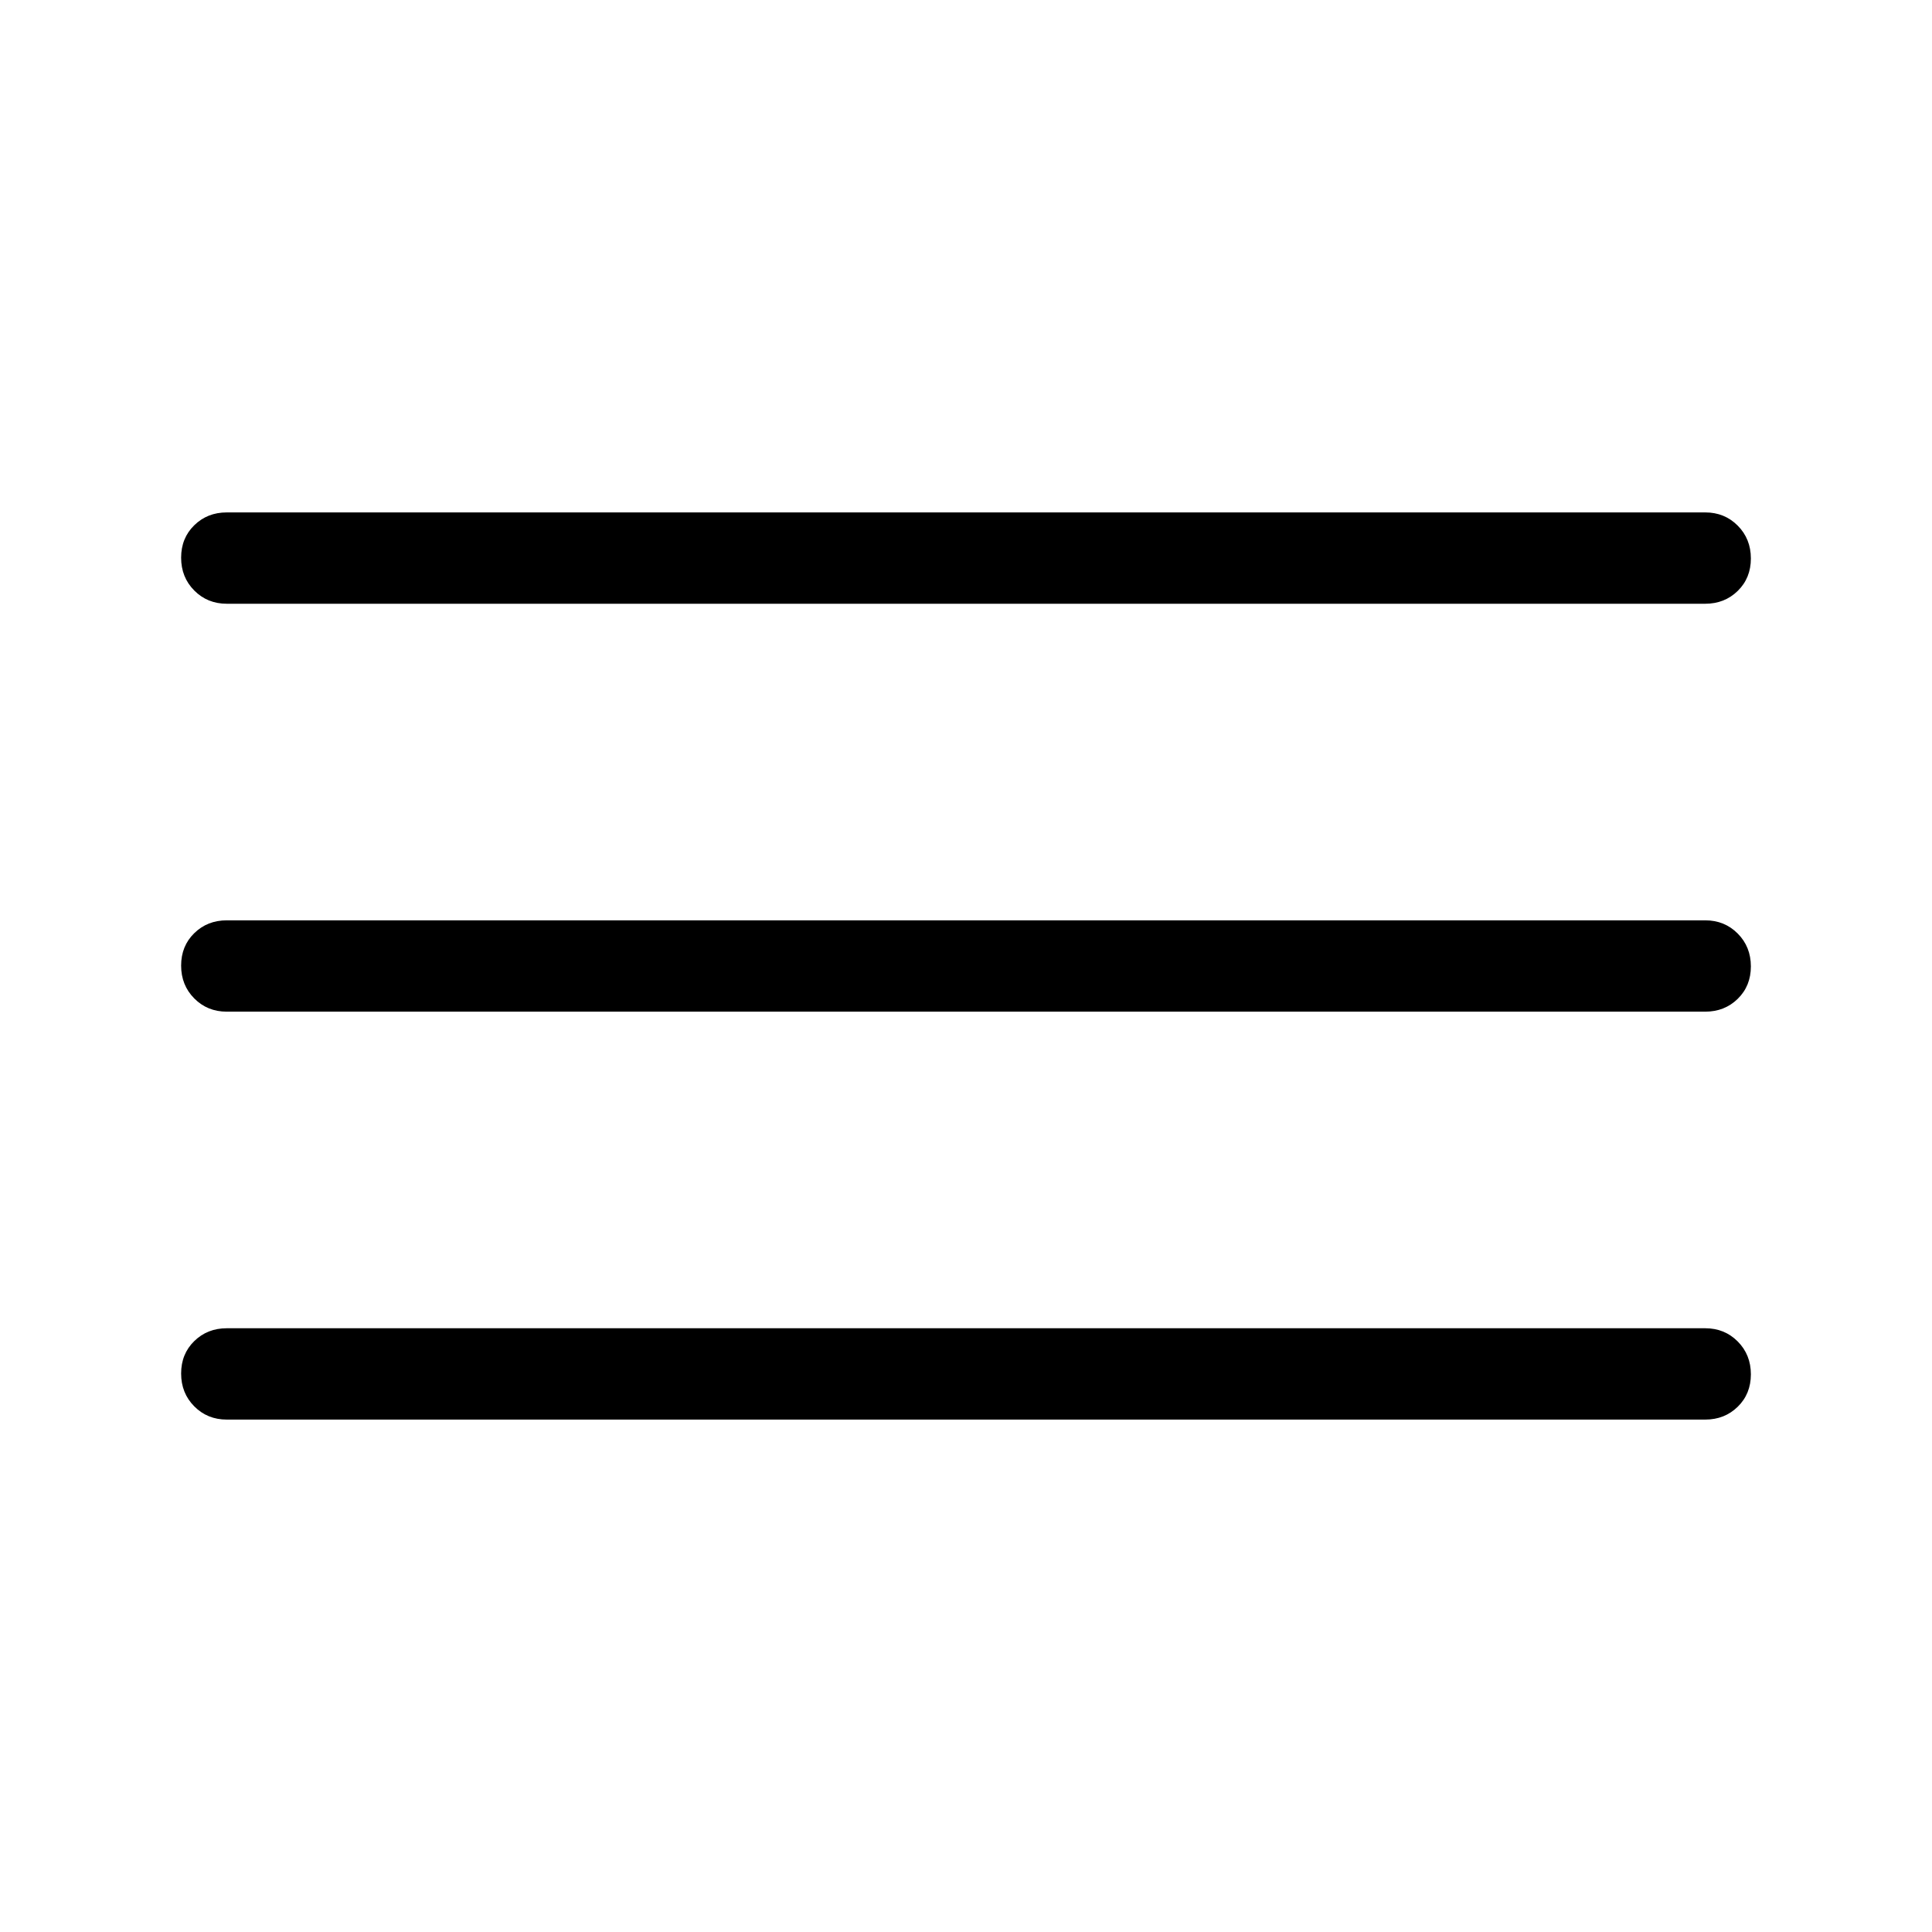 <svg xmlns="http://www.w3.org/2000/svg" width="48" height="48" viewBox="0 96 960 960"><path d="M112.693 801.384q-9.644 0-16.168-6.581Q90 788.223 90 778.496q0-9.727 6.524-16.112Q103.049 756 112.693 756h734.614q9.644 0 16.168 6.58 6.524 6.58 6.524 16.307 0 9.728-6.524 16.112-6.524 6.385-16.168 6.385H112.693Zm0-202.692q-9.644 0-16.168-6.58Q90 585.531 90 575.804t6.524-16.111q6.524-6.385 16.168-6.385h734.614q9.644 0 16.168 6.58 6.524 6.581 6.524 16.308t-6.524 16.111q-6.524 6.385-16.168 6.385H112.693Zm0-202.692q-9.644 0-16.168-6.58Q90 382.84 90 373.113q0-9.728 6.524-16.112 6.524-6.385 16.168-6.385h734.614q9.644 0 16.168 6.581 6.524 6.58 6.524 16.307 0 9.727-6.524 16.112Q856.951 396 847.307 396H112.693Z"/></svg>